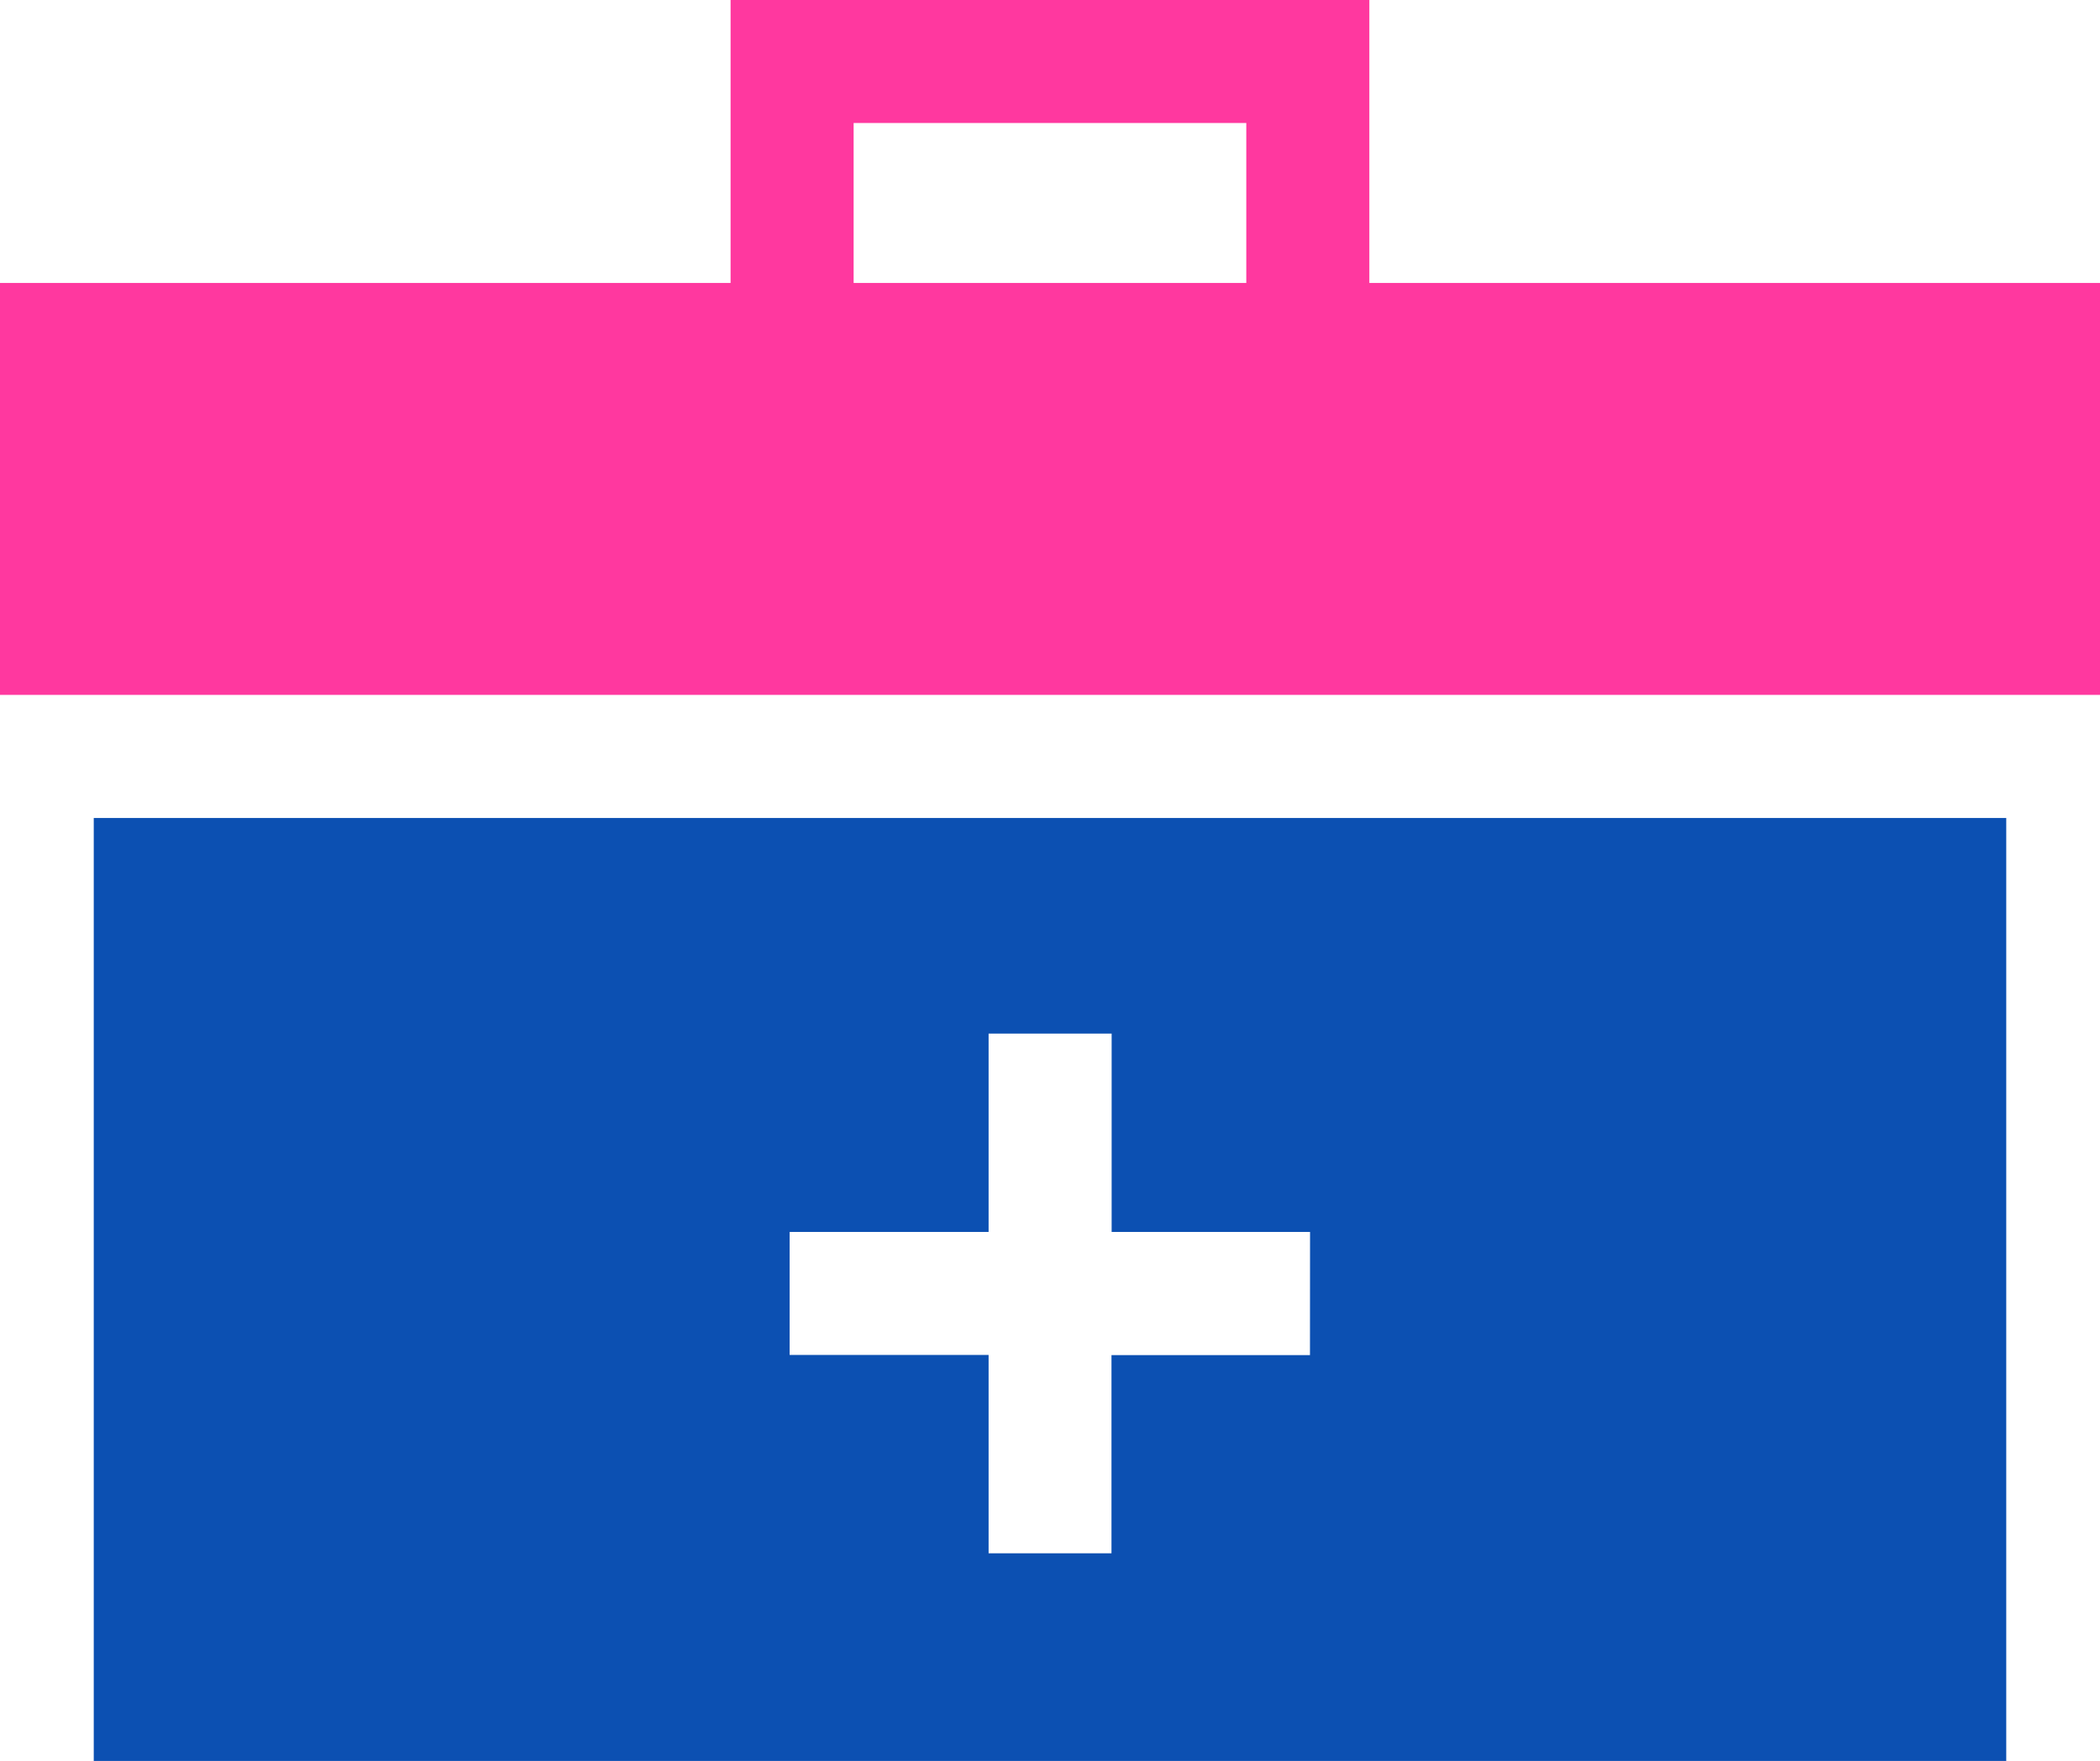 <svg xmlns="http://www.w3.org/2000/svg" width="26.387" height="22.133" viewBox="0 0 26.387 22.133">
  <g id="first-aid-kit" transform="translate(0 -41.266)">
    <g id="Group_440" data-name="Group 440" transform="translate(1.178 51.547)">
      <g id="Group_439" data-name="Group 439">
        <path id="Path_180" data-name="Path 180" d="M22.856,240.758V252.61H46.887V240.758Zm15.282,6.751H35.644V250H34.1v-2.493H31.6v-1.546H34.1v-2.493h1.546v2.493h2.493Z" transform="translate(-22.856 -240.758)" fill="#0c50b2"/>
      </g>
    </g>
    <g id="Group_442" data-name="Group 442" transform="translate(0 41.266)">
      <g id="Group_441" data-name="Group 441">
        <path id="Path_181" data-name="Path 181" d="M17.206,44.822V41.266H9.18v3.556H0V50H26.387V44.822Zm-1.546,0H10.726v-2.01H15.66Z" transform="translate(0 -41.266)" fill="#ff389f"/>
      </g>
    </g>
  </g>
</svg>
